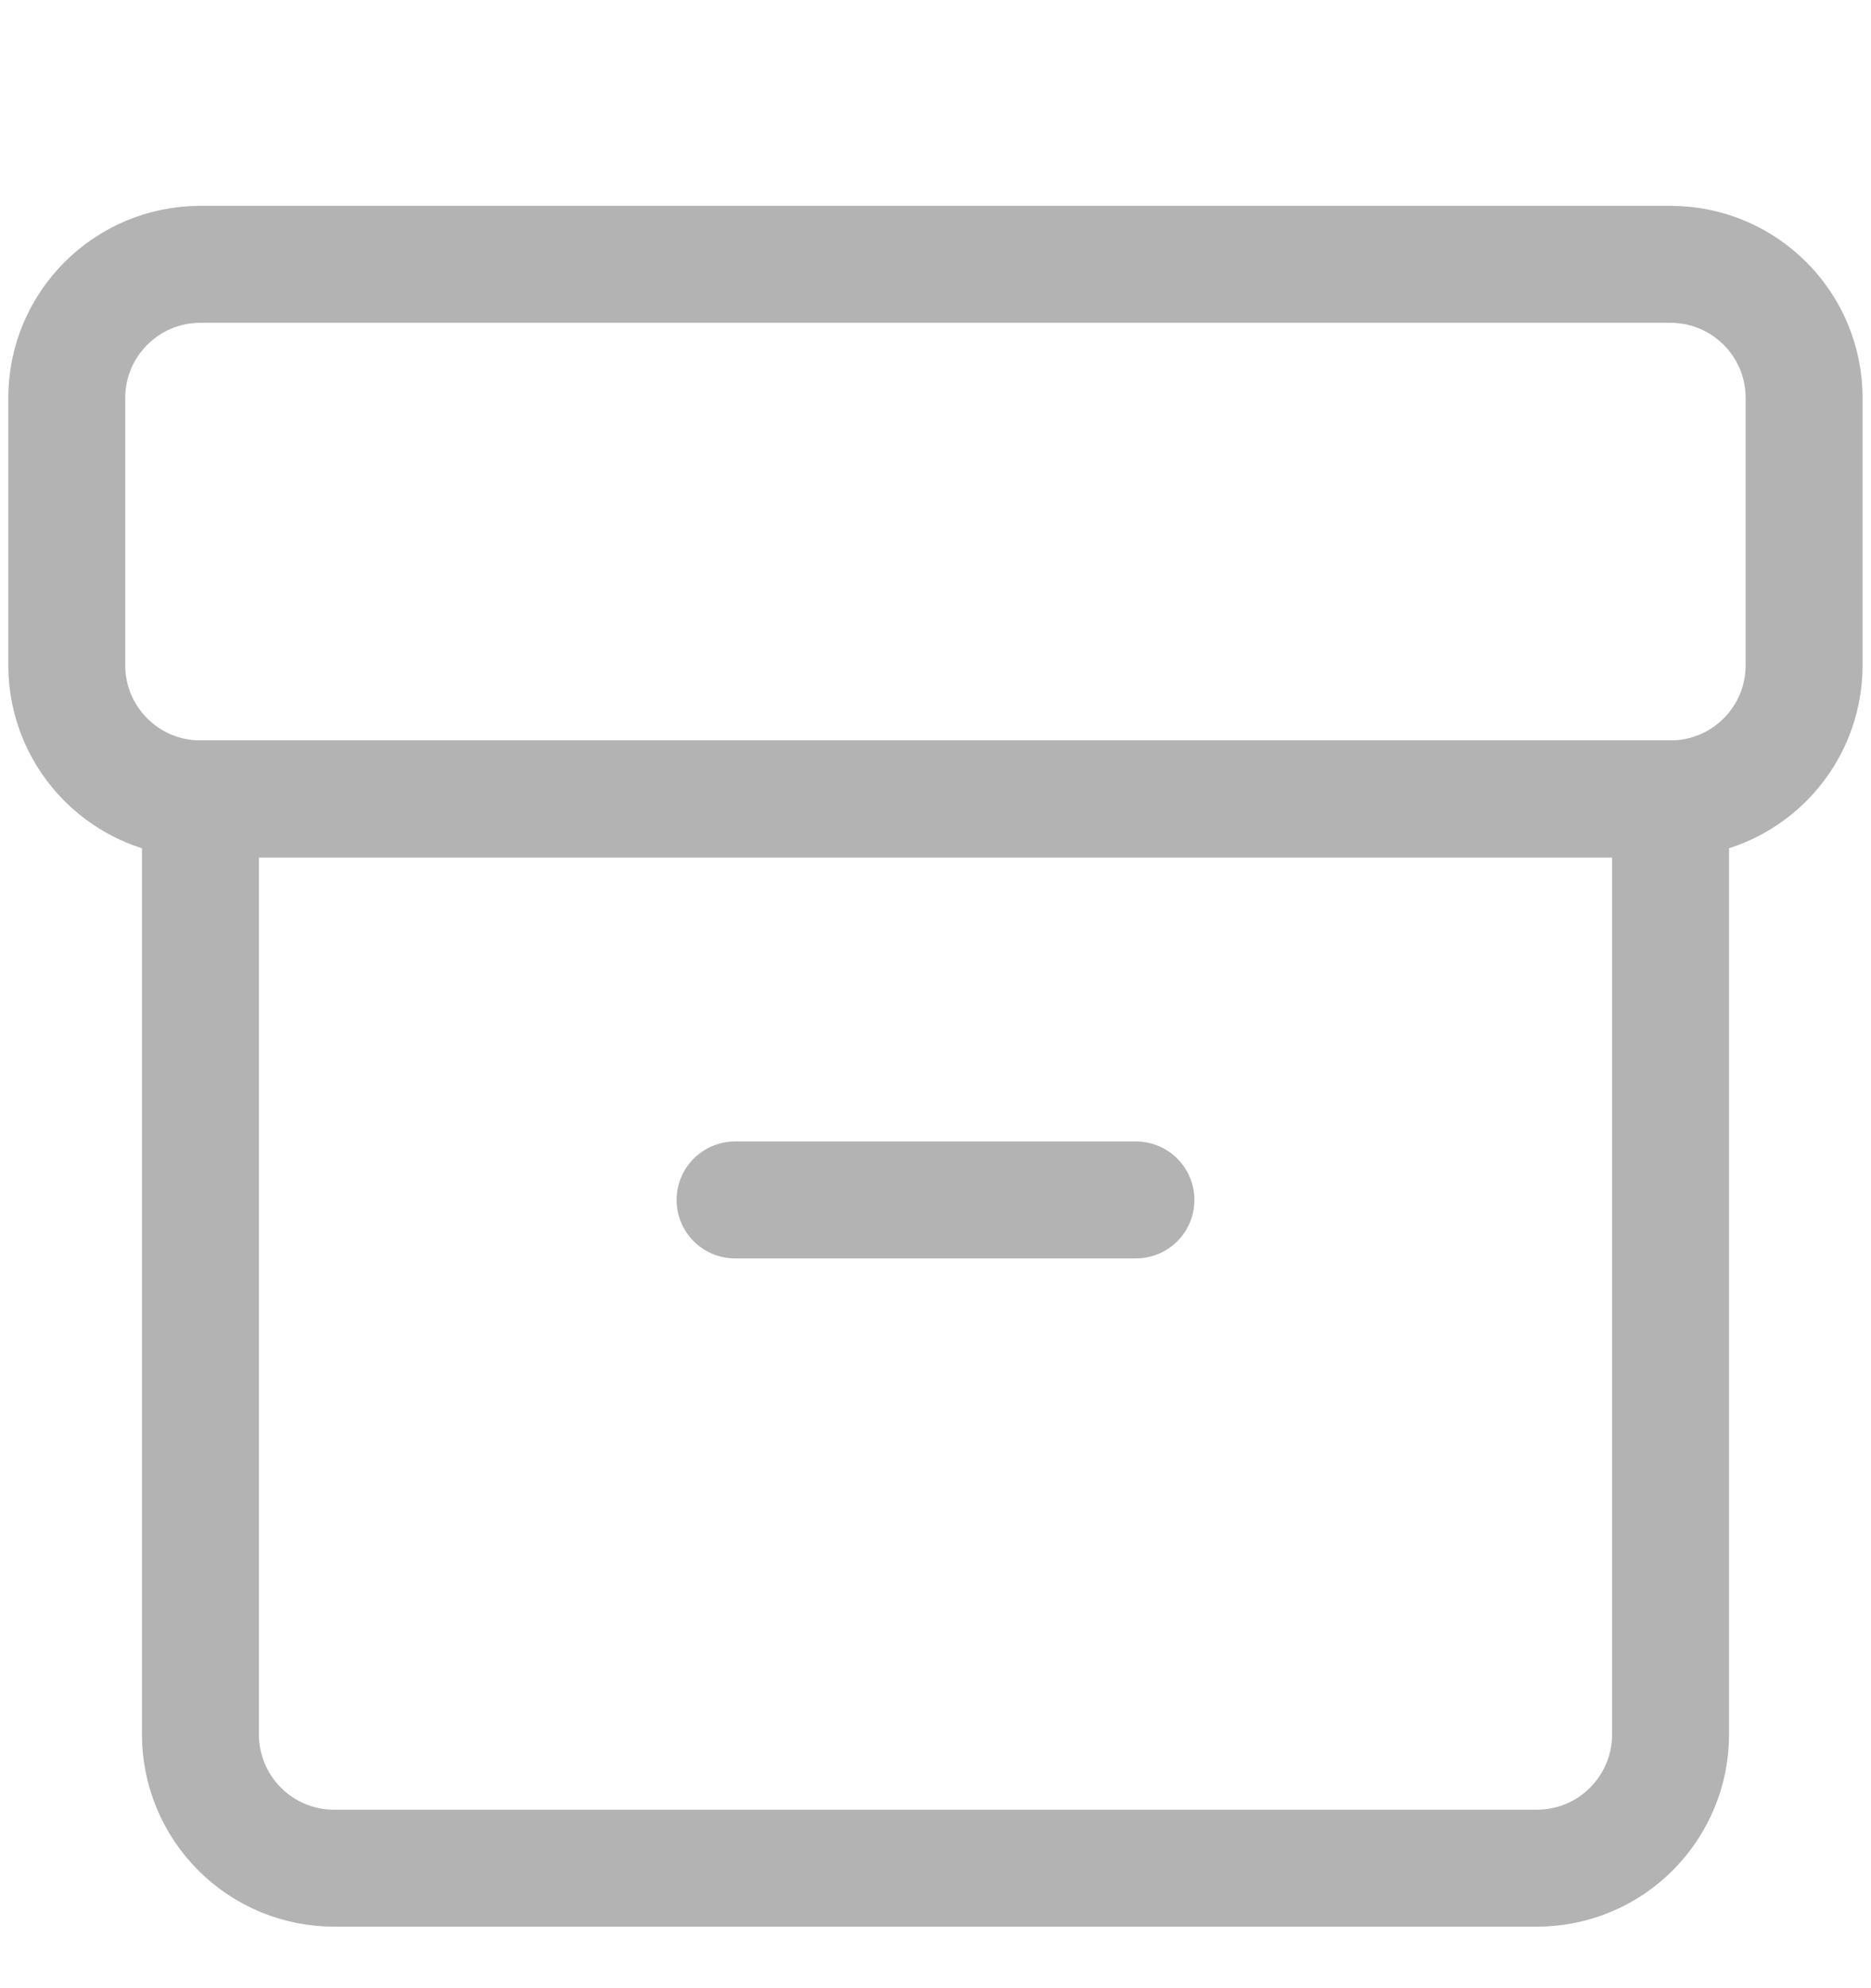 <svg width="16" height="17" viewBox="0 0 16 17" fill="none" xmlns="http://www.w3.org/2000/svg">
<g opacity="0.3" clip-path="url(#clip0_233_8187)">
<path d="M1.714 6.831H14.286V14.831C14.286 15.134 14.165 15.425 13.951 15.639C13.737 15.854 13.446 15.974 13.143 15.974H2.857C2.554 15.974 2.263 15.854 2.049 15.639C1.835 15.425 1.714 15.134 1.714 14.831V6.831V6.831Z" stroke="#000001" stroke-linecap="round" stroke-linejoin="round"/>
<path d="M15.428 5.688V3.403C15.428 2.771 14.916 2.26 14.285 2.26L1.714 2.26C1.083 2.26 0.571 2.771 0.571 3.403V5.688C0.571 6.32 1.083 6.831 1.714 6.831L14.285 6.831C14.916 6.831 15.428 6.32 15.428 5.688Z" stroke="#000001" stroke-linecap="round" stroke-linejoin="round"/>
<path d="M6.286 10.26H9.714" stroke="#000001" stroke-linecap="round" stroke-linejoin="round"/>
</g>
<defs>
<clipPath id="clip0_233_8187">
<rect width="16" height="16" fill="white" transform="translate(0 0.5)"/>
</clipPath>
</defs>
</svg>
